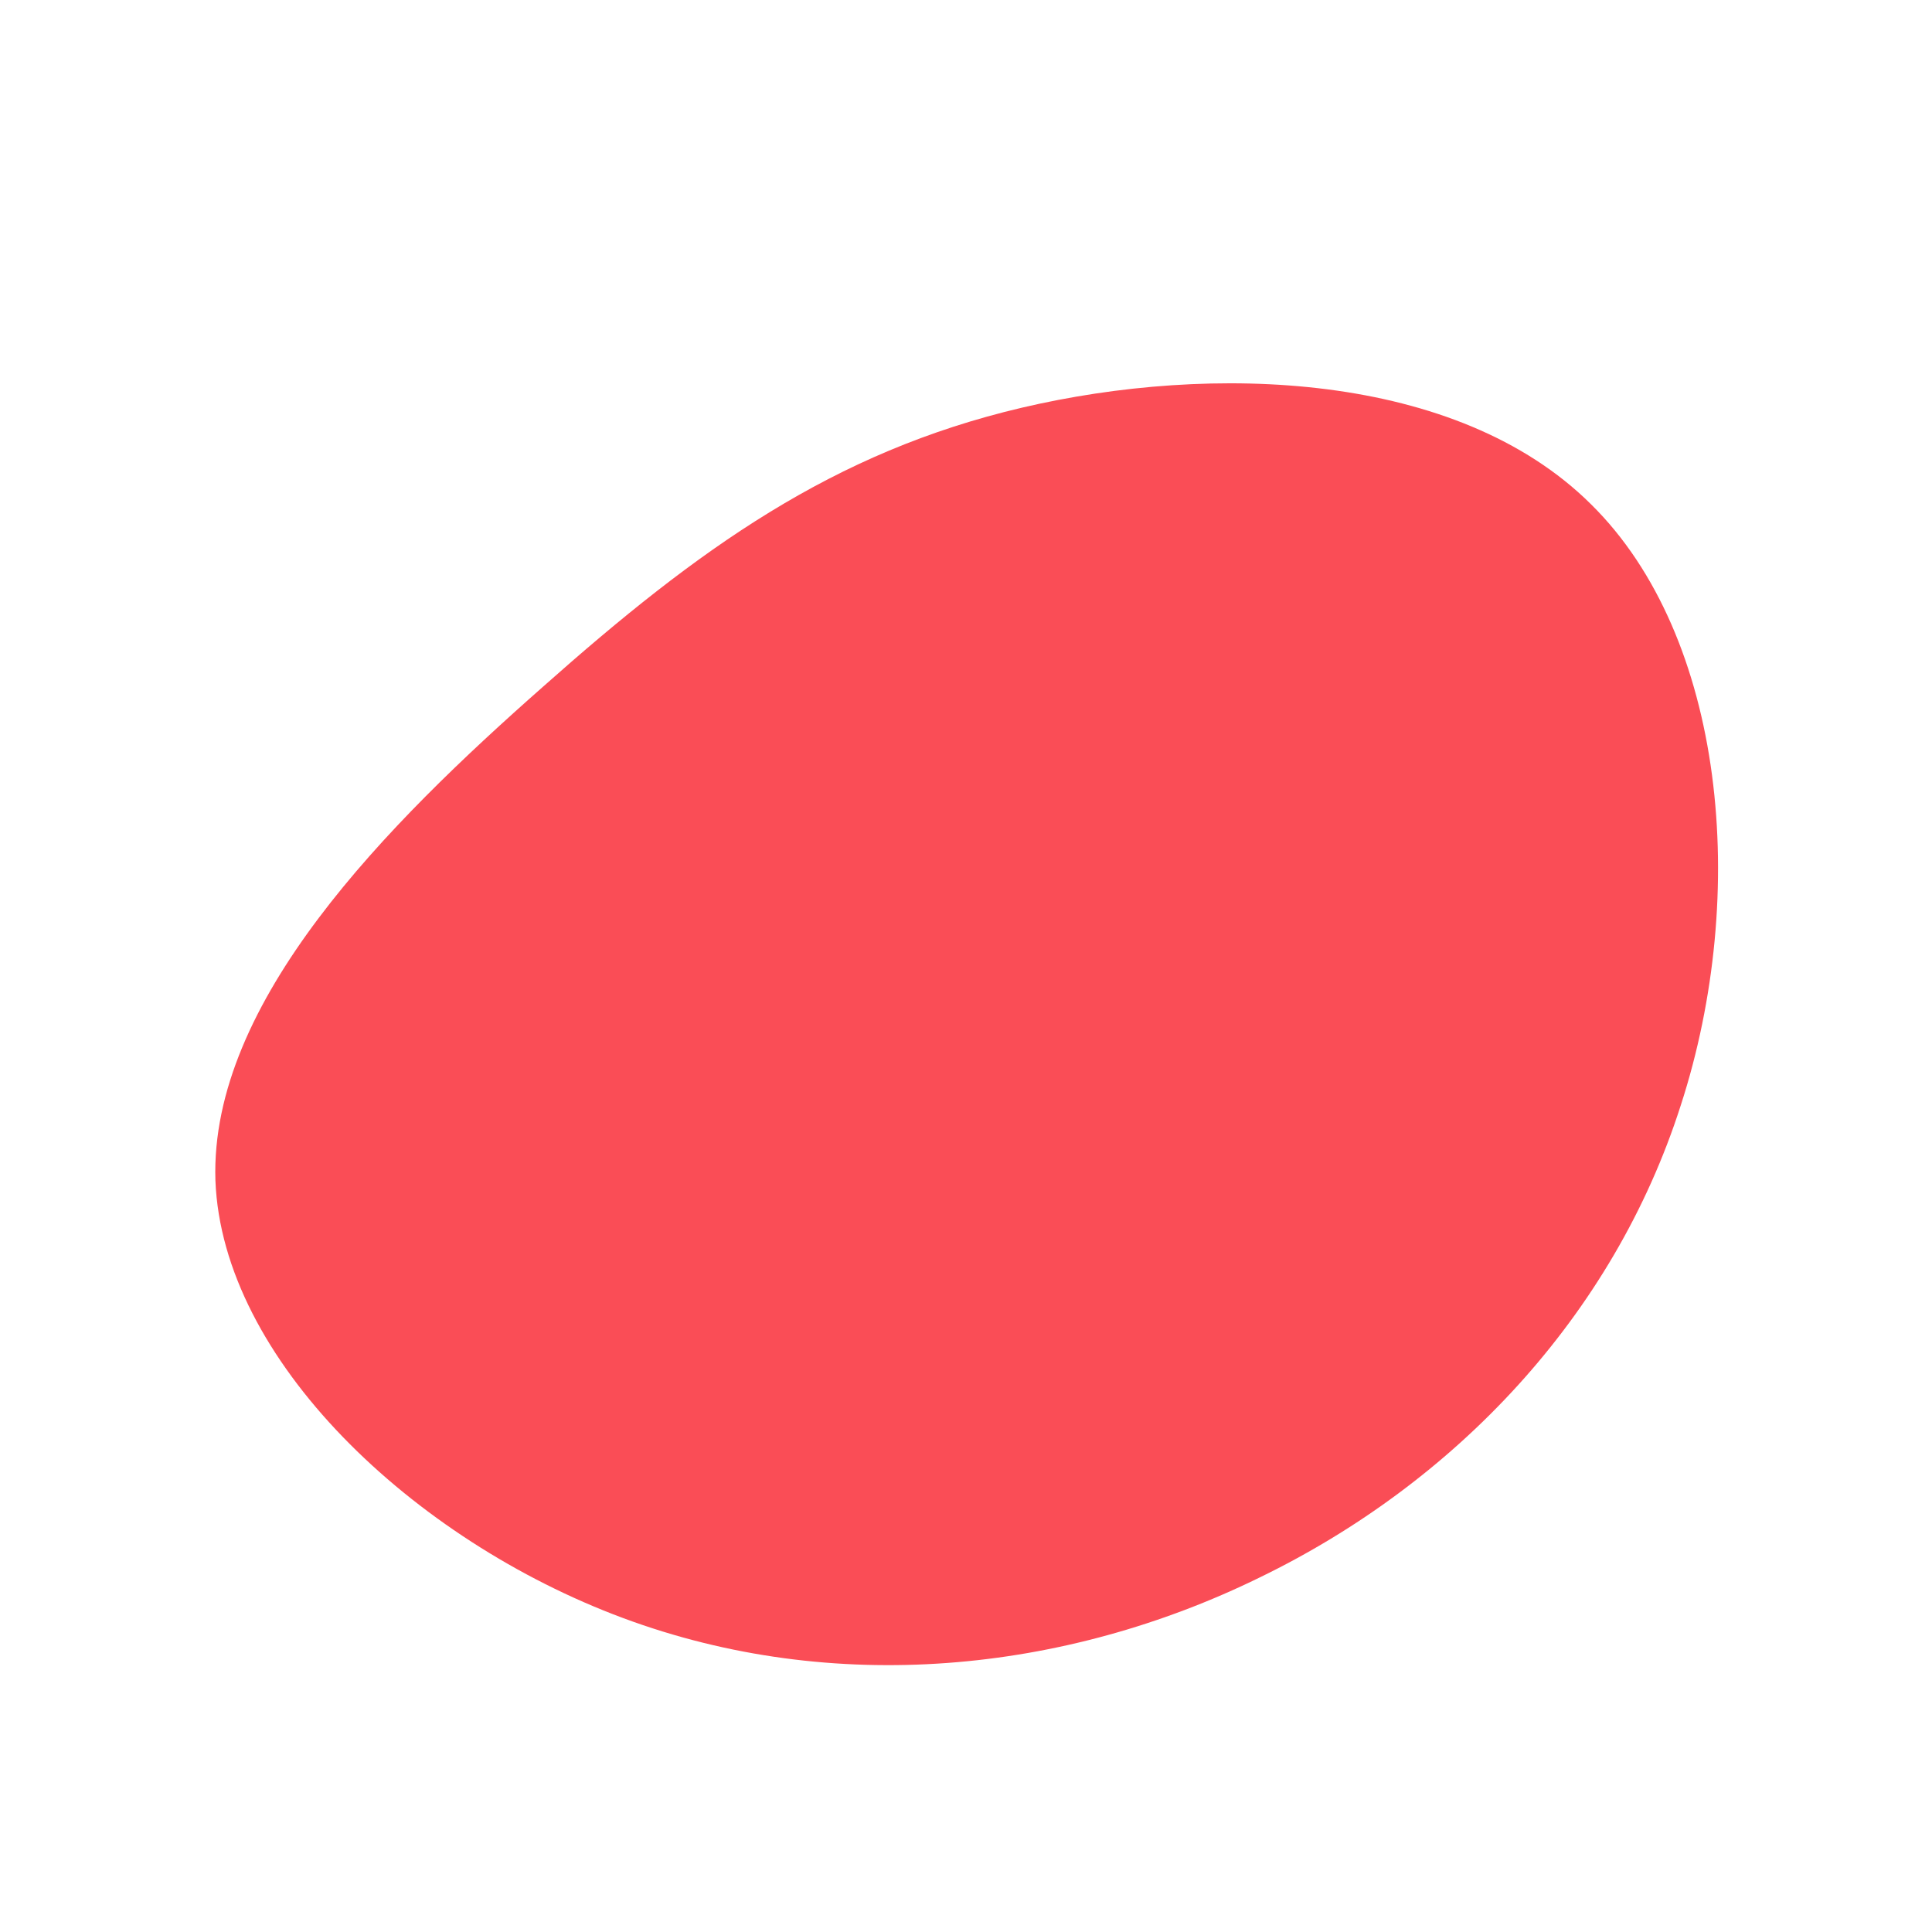 <?xml version="1.0" standalone="no"?>
<svg viewBox="0 0 200 200" xmlns="http://www.w3.org/2000/svg">
  <path fill="#FA4D56" d="M64.7,-47.8C78.6,-34.1,81.1,-7.5,74,14.4C67,36.3,50.6,53.5,30.4,63.3C10.2,73.2,-13.7,75.6,-35.5,67.5C-57.3,59.4,-77,40.7,-77.7,22.2C-78.3,3.7,-59.9,-14.7,-43.8,-28.9C-27.7,-43.2,-13.8,-53.2,5.8,-57.8C25.4,-62.4,50.8,-61.6,64.7,-47.8Z" transform="translate(100 100)" />
</svg>
